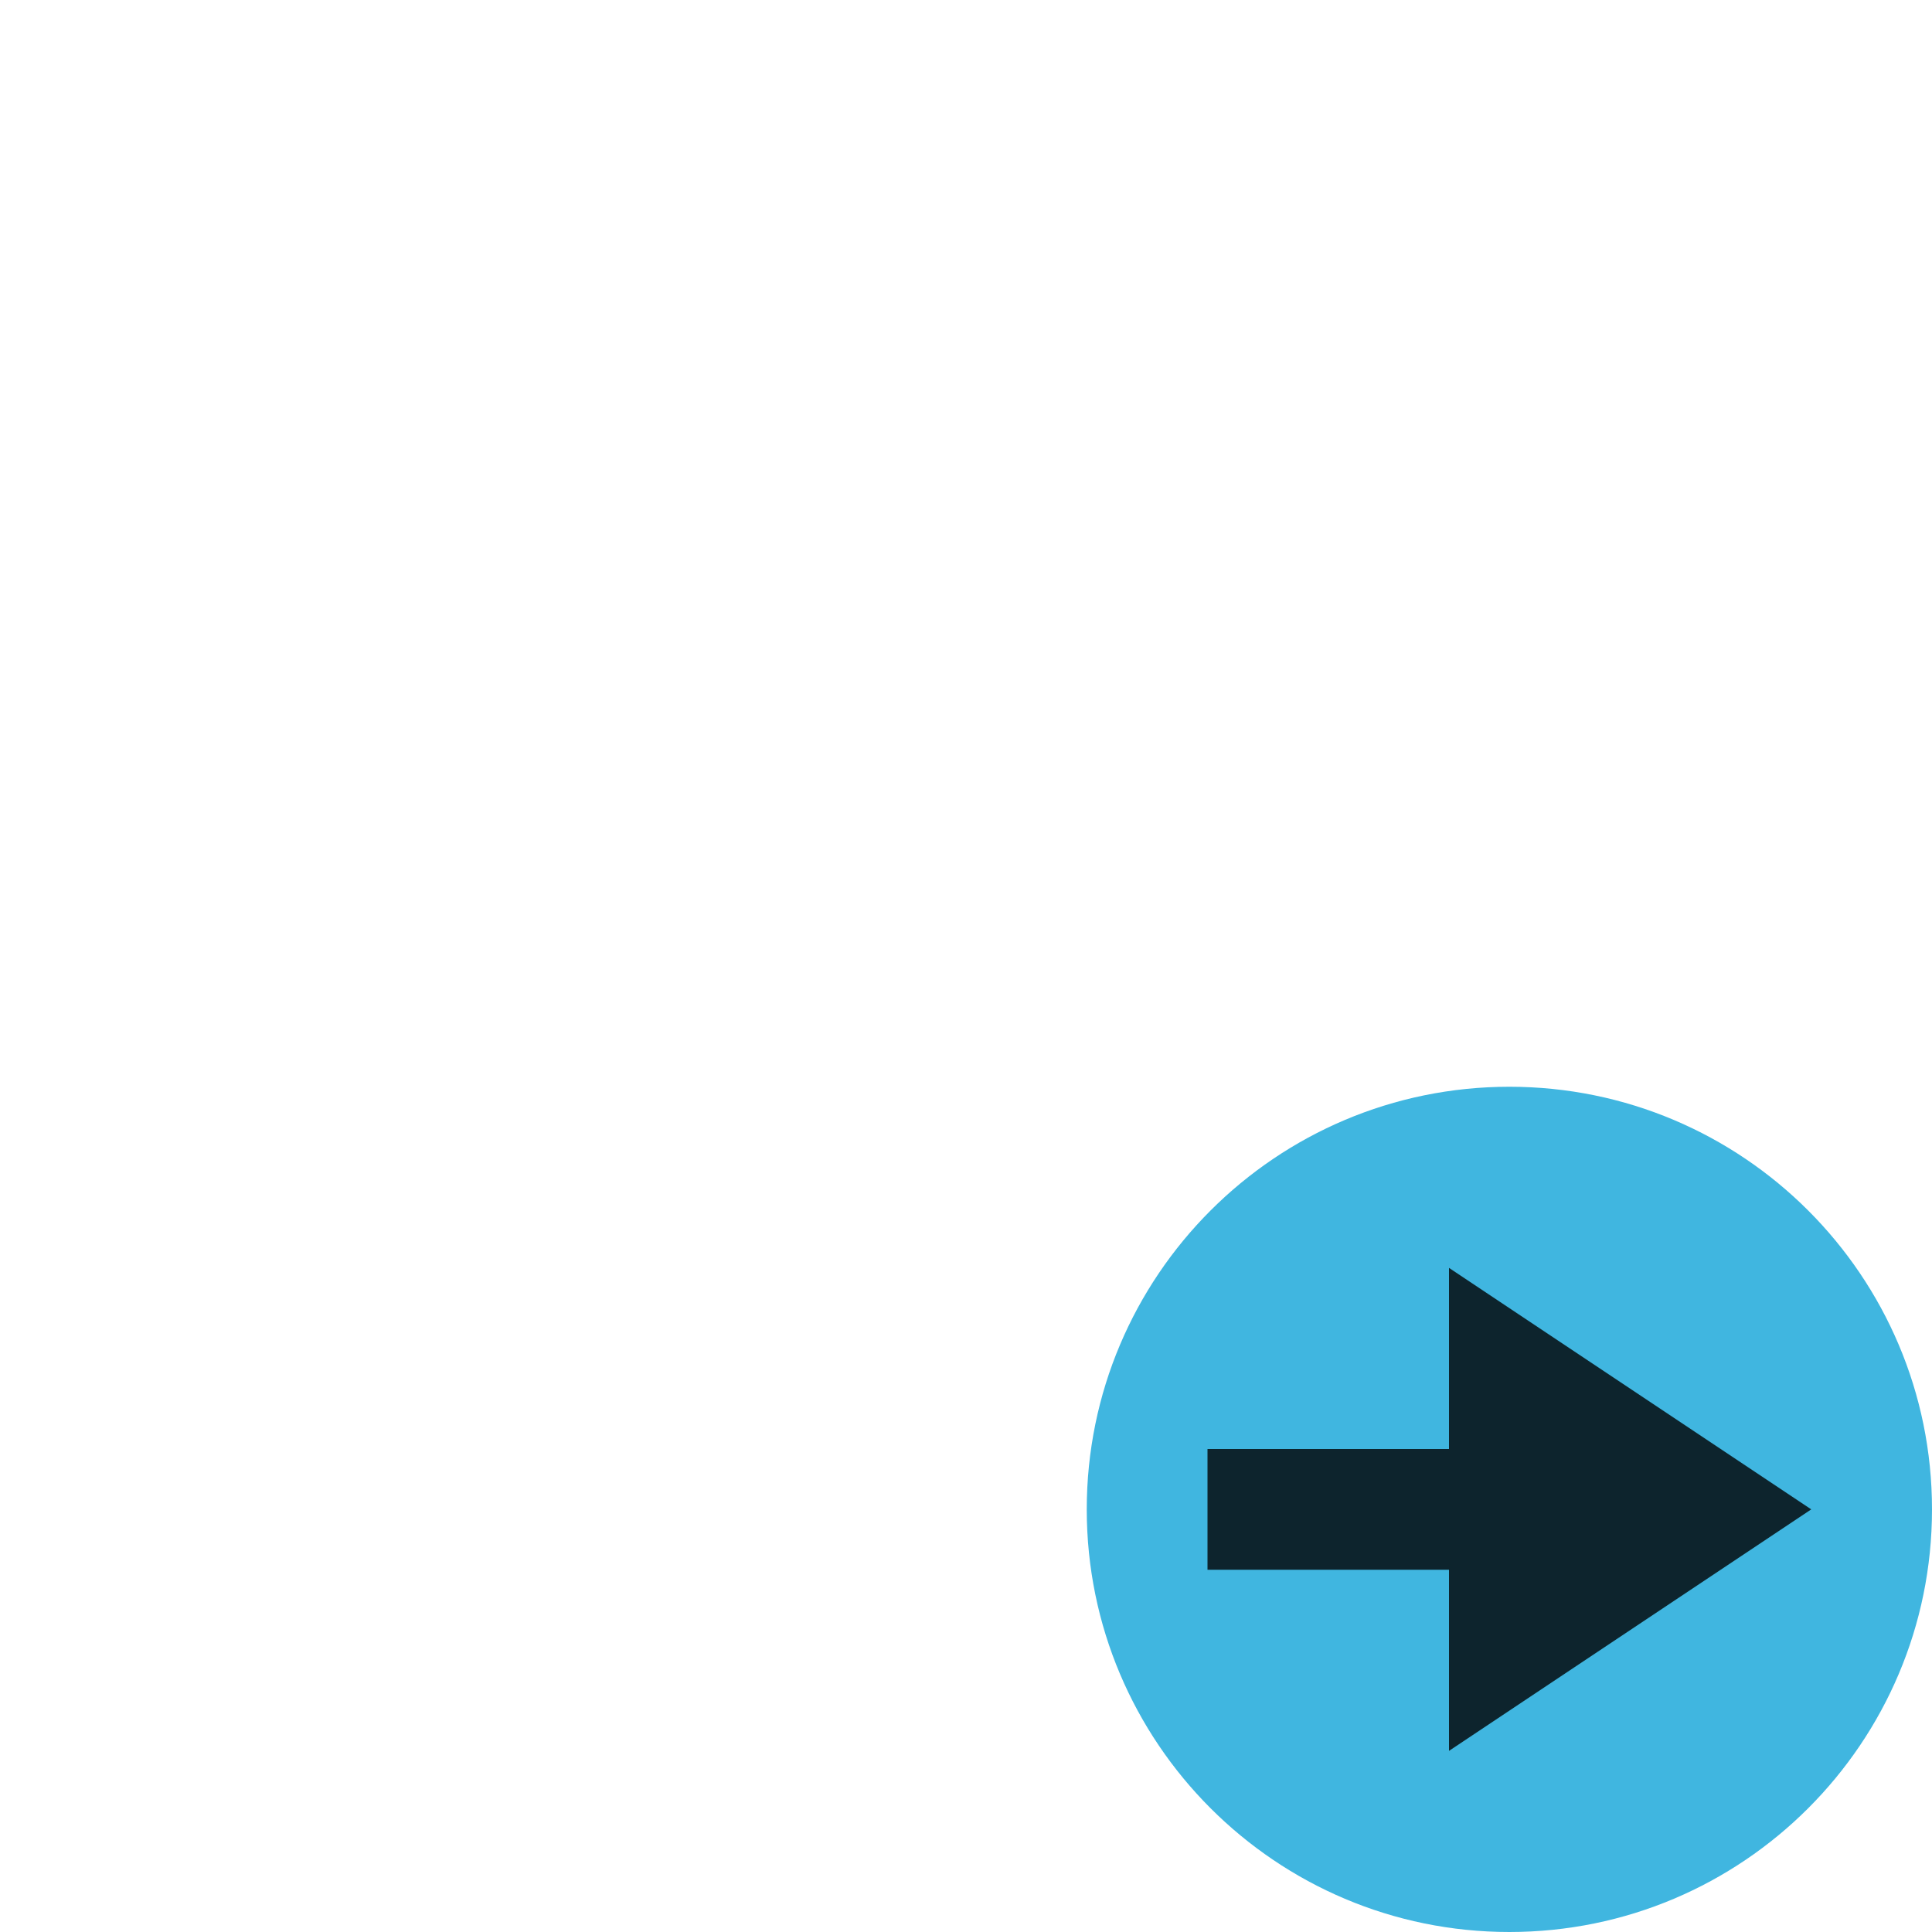<!-- Copyright 2000-2021 JetBrains s.r.o. Use of this source code is governed by the Apache 2.0 license that can be found in the LICENSE file. -->
<svg width="16" height="16" viewBox="0 0 16 16" fill="none" xmlns="http://www.w3.org/2000/svg">
<path d="M12.5 16C14.433 16 16 14.433 16 12.5C16 10.567 14.433 9 12.5 9C10.567 9 9 10.567 9 12.5C9 14.433 10.567 16 12.5 16Z" fill="#40B6E0"/>
<path fill-rule="evenodd" clip-rule="evenodd" d="M12 10.5L15 12.5L12 14.5V13H10V12H12V10.5Z" fill="black" fill-opacity="0.8"/>
</svg>
